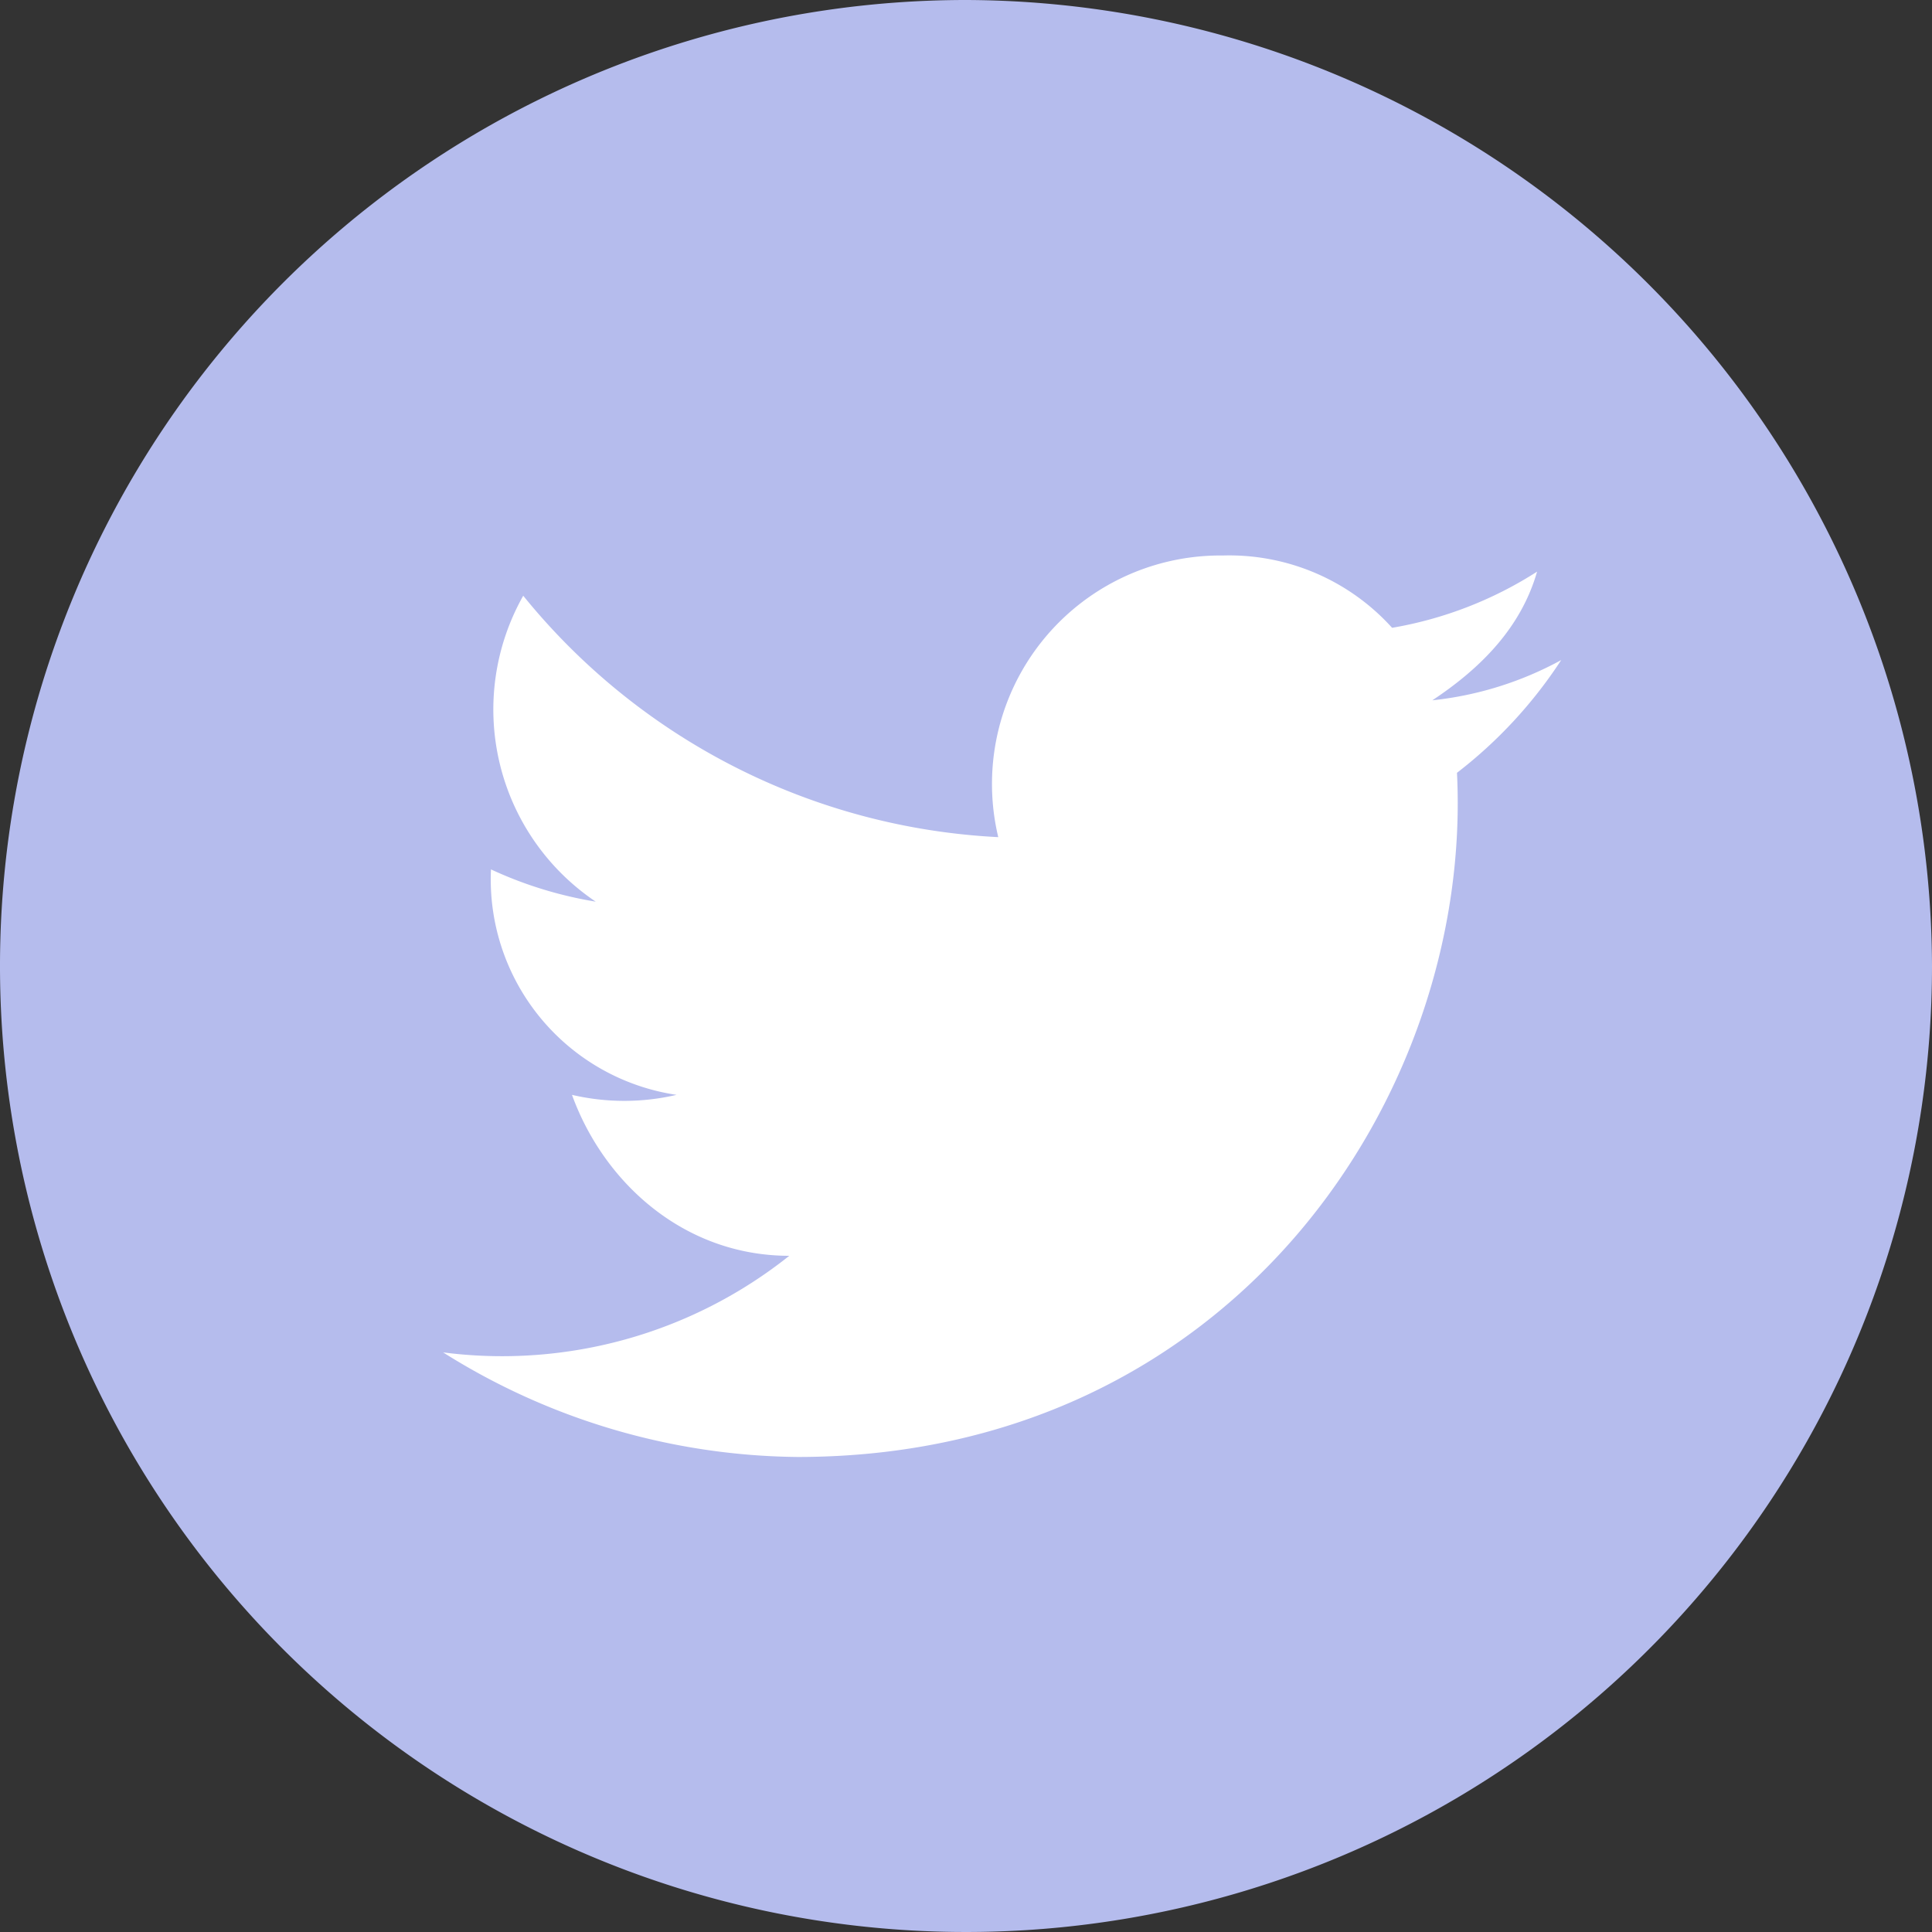 <svg id="Layer_1" data-name="Layer 1" xmlns="http://www.w3.org/2000/svg" width="109" height="109" viewBox="0 0 109 109">
  <rect x="0" y="0" width="109" height="109" fill="#333333" stroke="none"/>
  <title>twitter-icon</title>
  <circle cx="54.5" cy="54.5" r="45" style="fill: #fff"/>
  <path d="M54.5,0A54.5,54.5,0,1,0,109,54.5,54.67,54.67,0,0,0,54.5,0ZM82.2,43.6C83.11,61.77,69.49,82.2,45,82.2a38.14,38.14,0,0,1-20-5.9,26,26,0,0,0,19.53-5.45c-5.91,0-10.45-4.09-12.26-9.08a13,13,0,0,0,5.9,0A12.29,12.29,0,0,1,27.7,49.05a22.74,22.74,0,0,0,5.91,1.82,13.06,13.06,0,0,1-4.09-17.26,36.87,36.87,0,0,0,26.8,13.62A12.89,12.89,0,0,1,69,31.34a12.37,12.37,0,0,1,9.54,4.08,22,22,0,0,0,8.18-3.17c-.91,3.17-3.18,5.45-5.91,7.26a19.41,19.41,0,0,0,7.27-2.27A25.8,25.8,0,0,1,82.2,43.6Z" style="fill: #b5bced"/>
</svg>
